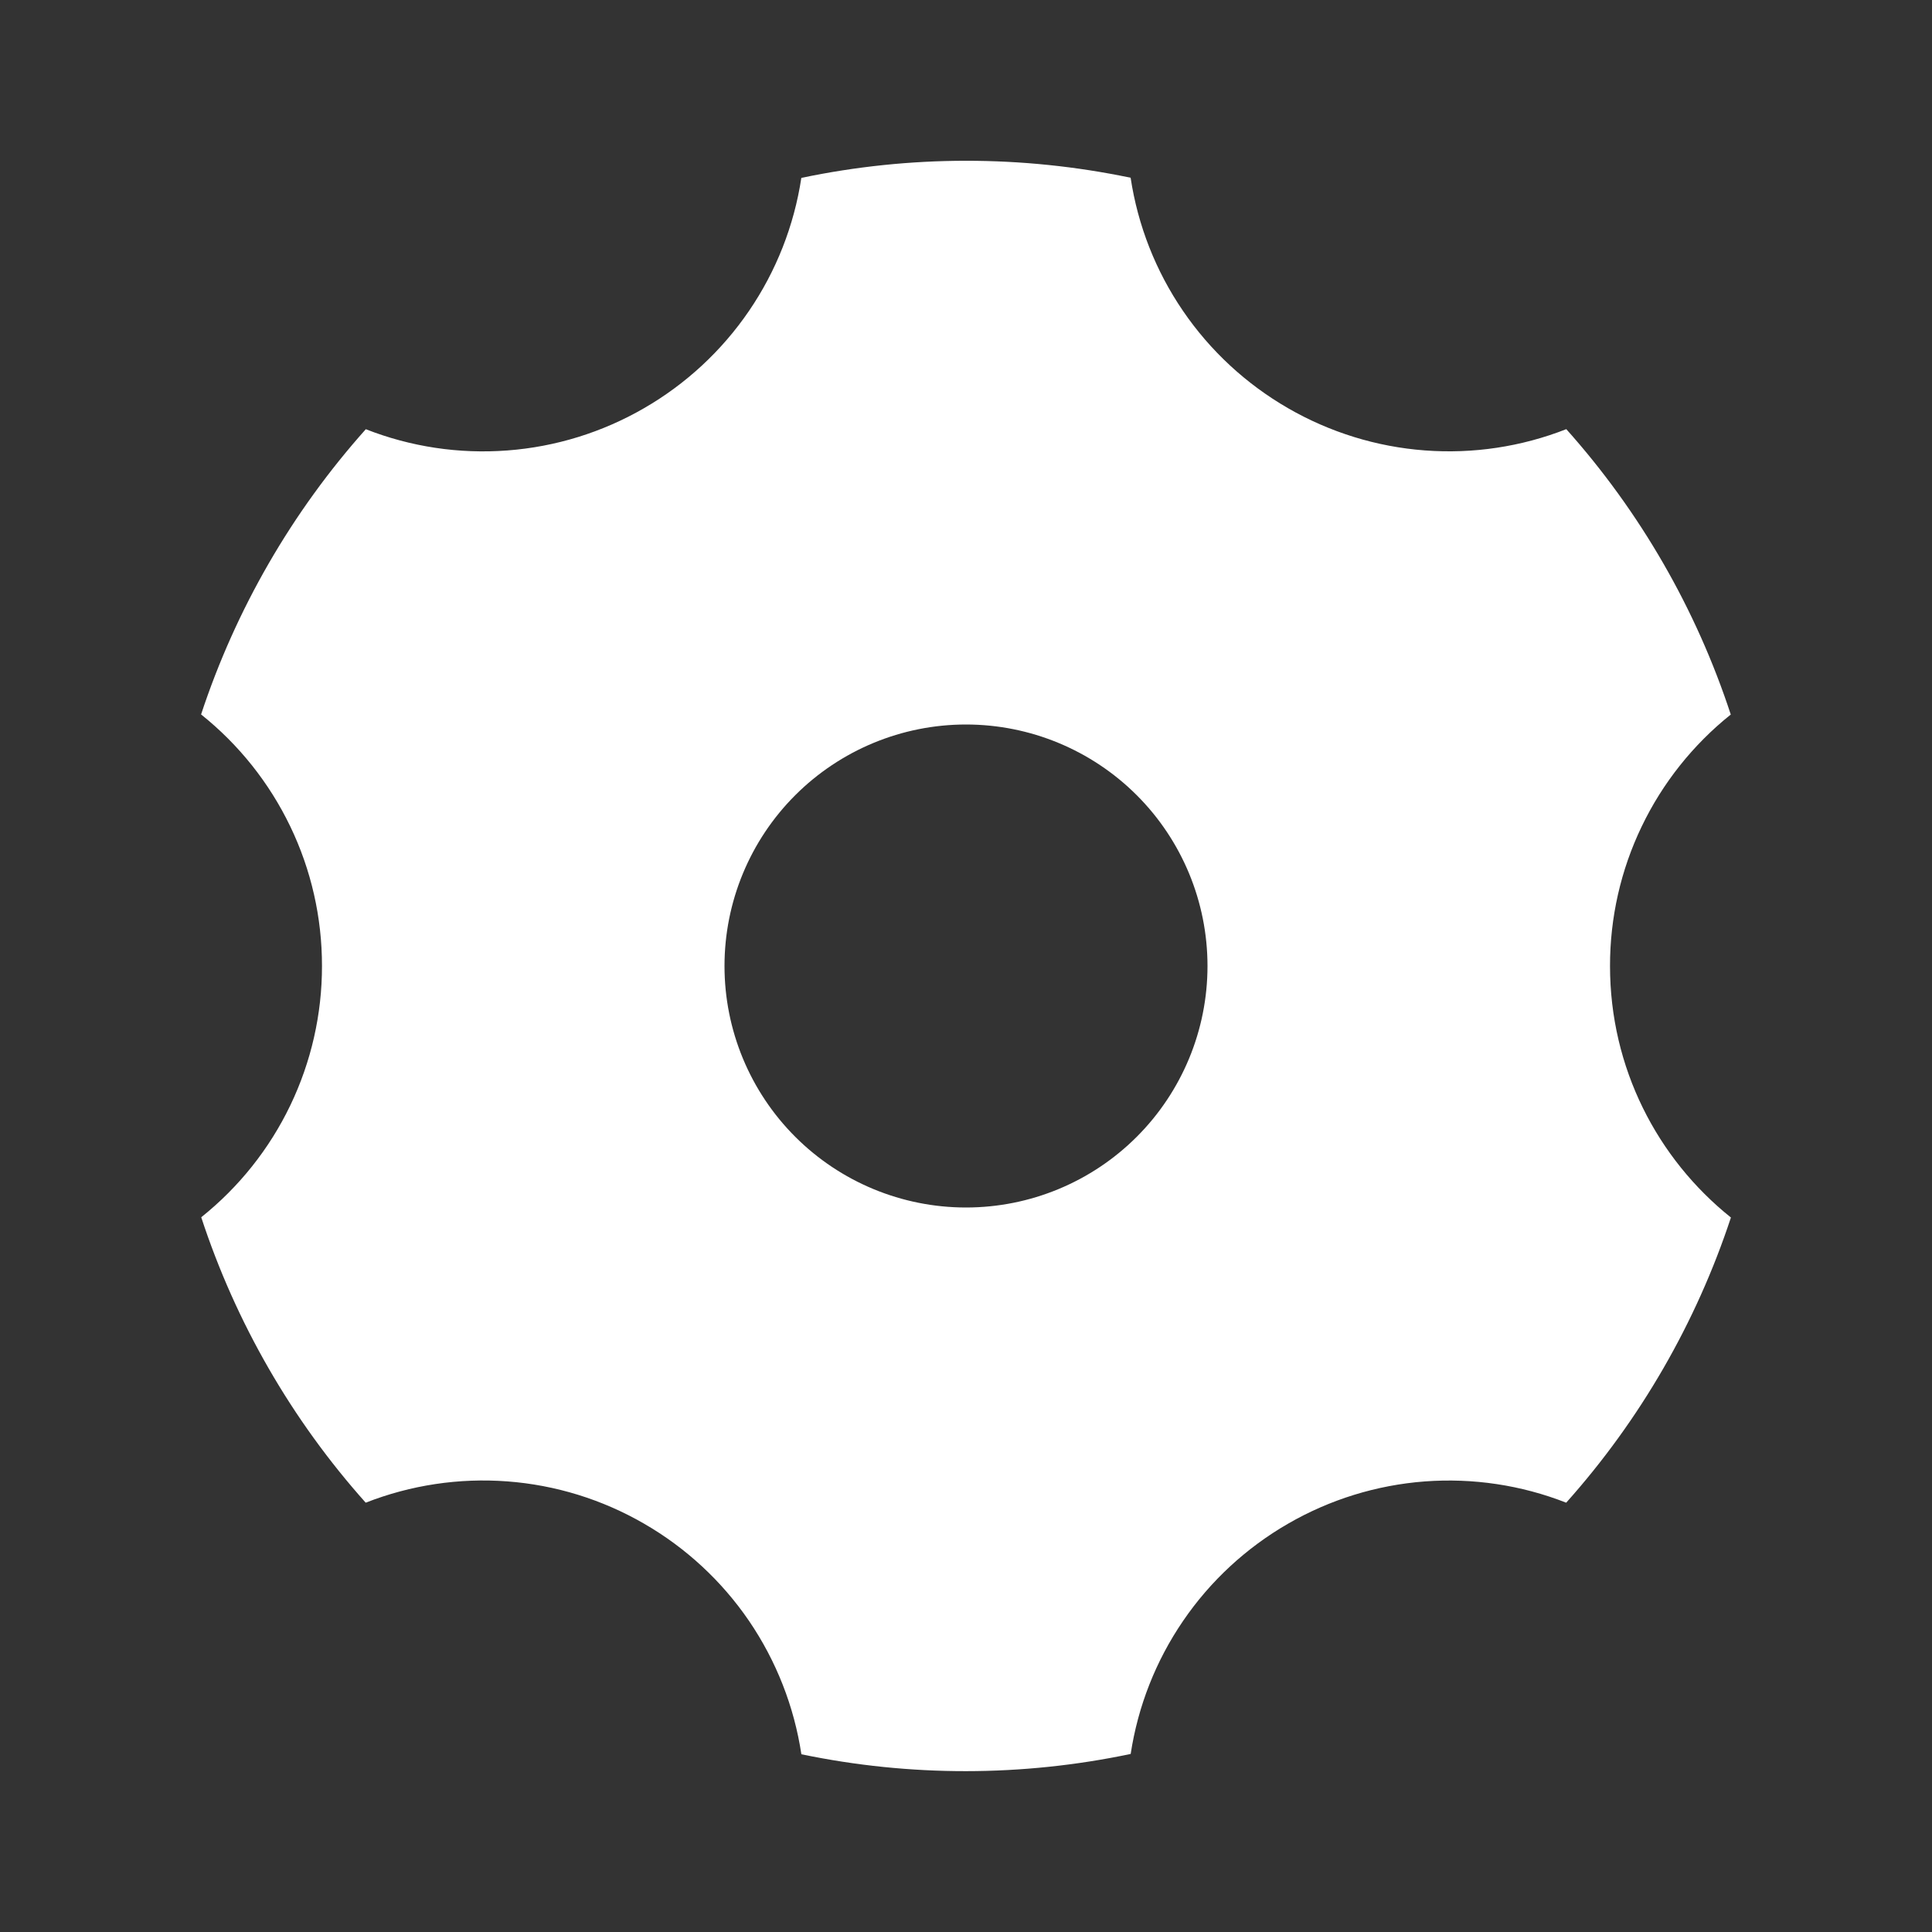 <svg width="38" height="38" viewBox="0 0 38 38" fill="none" xmlns="http://www.w3.org/2000/svg">
<rect x="0" y="0" width="38" height="38" fill="#333333" stroke="none"/>
<g clip-path="url(#clip0_56_1164)">
<path d="M15.761 3.499C17.896 3.051 20.102 3.05 22.238 3.496C22.38 4.436 22.732 5.331 23.268 6.115C23.804 6.9 24.51 7.553 25.333 8.028C26.156 8.503 27.075 8.788 28.023 8.859C28.971 8.931 29.922 8.788 30.807 8.441C32.261 10.069 33.362 11.98 34.042 14.054C33.3 14.647 32.701 15.4 32.29 16.256C31.878 17.112 31.666 18.05 31.667 19C31.667 21.002 32.594 22.786 34.045 23.947C33.361 26.019 32.259 27.928 30.805 29.556C29.921 29.209 28.97 29.067 28.022 29.138C27.075 29.21 26.156 29.494 25.333 29.97C24.511 30.444 23.805 31.097 23.27 31.881C22.734 32.665 22.382 33.559 22.239 34.498C20.104 34.947 17.898 34.949 15.762 34.504C15.62 33.564 15.268 32.668 14.733 31.882C14.197 31.097 13.491 30.443 12.667 29.968C11.844 29.492 10.925 29.208 9.977 29.137C9.029 29.066 8.078 29.209 7.193 29.556C5.739 27.928 4.638 26.016 3.958 23.942C4.7 23.349 5.299 22.597 5.71 21.741C6.121 20.885 6.334 19.948 6.333 18.999C6.334 18.048 6.121 17.11 5.709 16.254C5.297 15.398 4.698 14.645 3.955 14.052C4.639 11.98 5.741 10.07 7.195 8.442C8.079 8.789 9.03 8.932 9.978 8.86C10.925 8.789 11.844 8.505 12.667 8.029C13.489 7.555 14.194 6.902 14.73 6.118C15.266 5.334 15.618 4.44 15.761 3.501V3.499ZM19 23.75C20.26 23.75 21.468 23.25 22.359 22.359C23.25 21.468 23.75 20.26 23.75 19C23.75 17.74 23.25 16.532 22.359 15.641C21.468 14.751 20.26 14.25 19 14.25C17.74 14.25 16.532 14.751 15.641 15.641C14.75 16.532 14.25 17.74 14.25 19C14.25 20.26 14.75 21.468 15.641 22.359C16.532 23.25 17.74 23.75 19 23.75Z" fill="white"/>
</g>
<defs>
<clipPath id="clip0_56_1164">
<rect width="38" height="38" fill="white"/>
</clipPath>
</defs>
</svg>